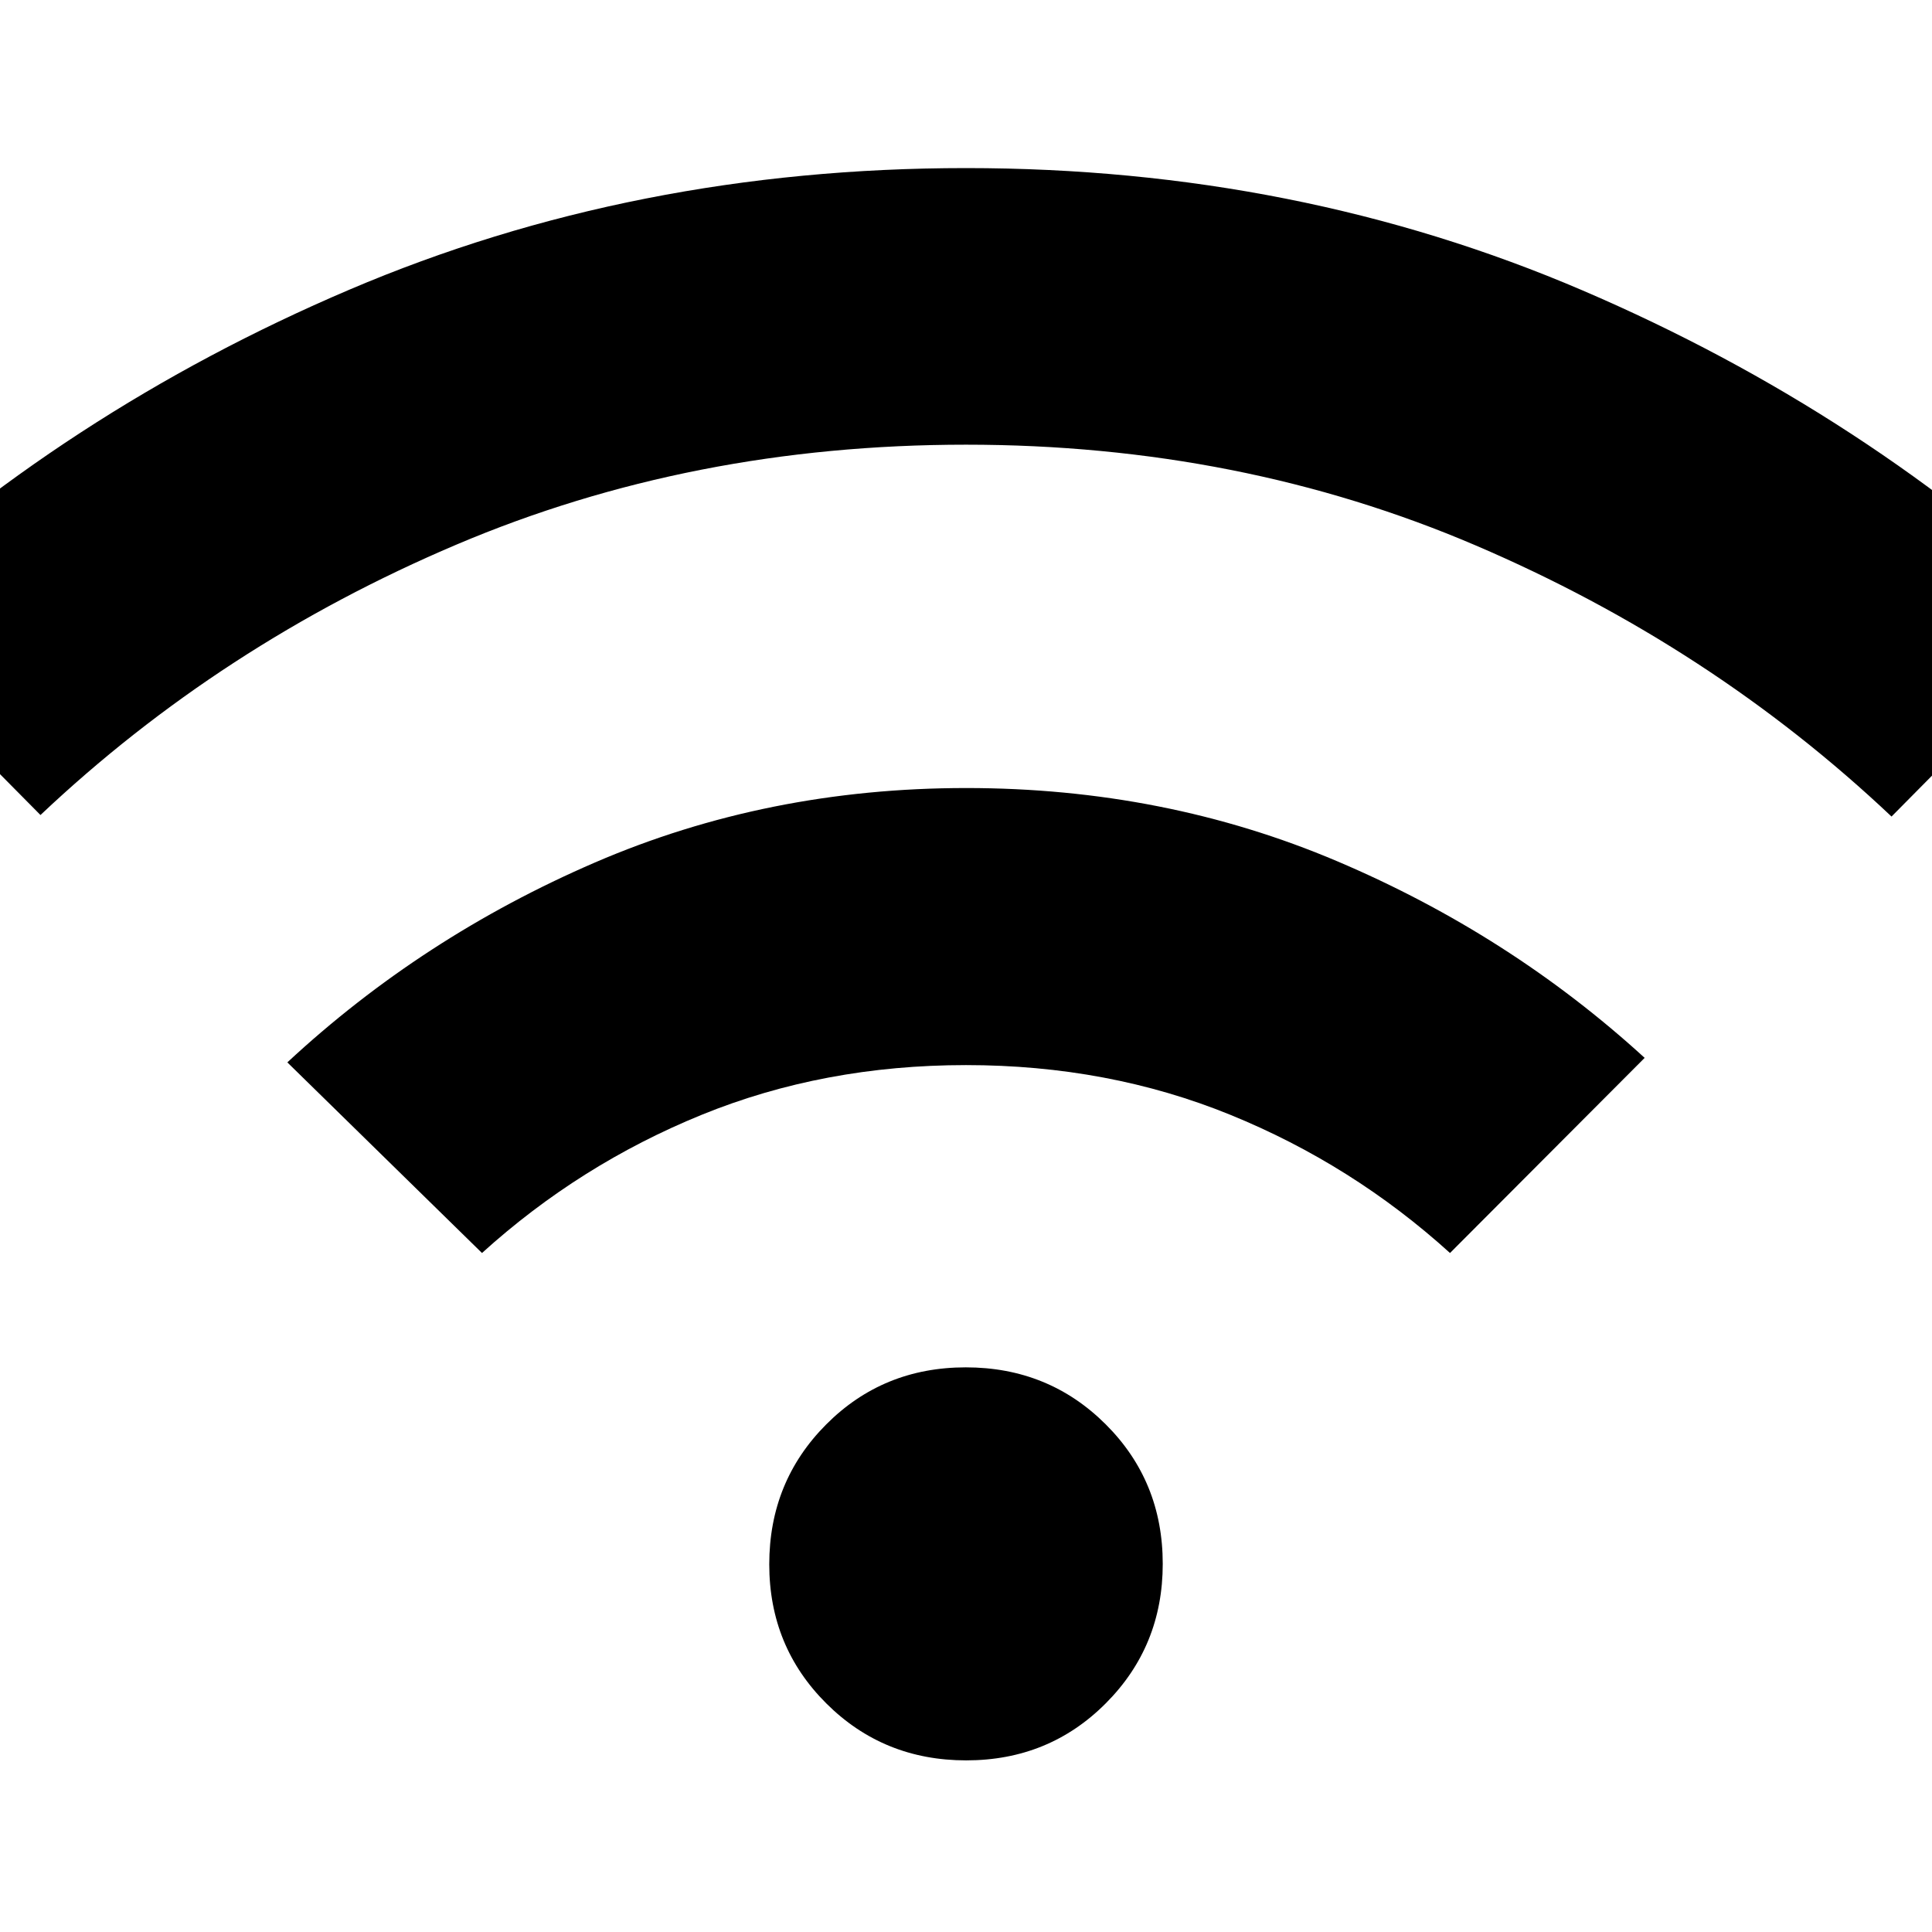 <svg xmlns="http://www.w3.org/2000/svg" height="20" viewBox="0 -960 960 960" width="20"><path d="M480.11-85.28q-41.11 0-69.49-28.27-28.38-28.27-28.38-69.14 0-41.11 28.27-69.49 28.26-28.39 69.38-28.39 41.11 0 69.49 28.27 28.38 28.27 28.38 69.38 0 40.88-28.27 69.26-28.26 28.38-69.38 28.38ZM239.5-337.39l-96.72-94.72q67.05-62.28 152.8-99.3 85.76-37.02 184.49-37.02t184.42 36.4q85.68 36.4 152.73 97.68l-96.72 96.96q-48.55-43.98-109.19-68.68-60.63-24.69-131.31-24.69t-131.31 24.69q-60.64 24.7-109.19 68.68ZM20.11-555.02l-96.96-97.96Q31.76-755.59 173.53-816.03 315.3-876.48 480-876.48q164.7 0 306.47 60.83 141.77 60.82 250.38 163.43l-96.96 97.96q-89.56-84.61-206.58-134.7Q616.3-739.04 480-739.04t-253.31 49.7Q109.67-639.63 20.11-555.02Z"/></svg>